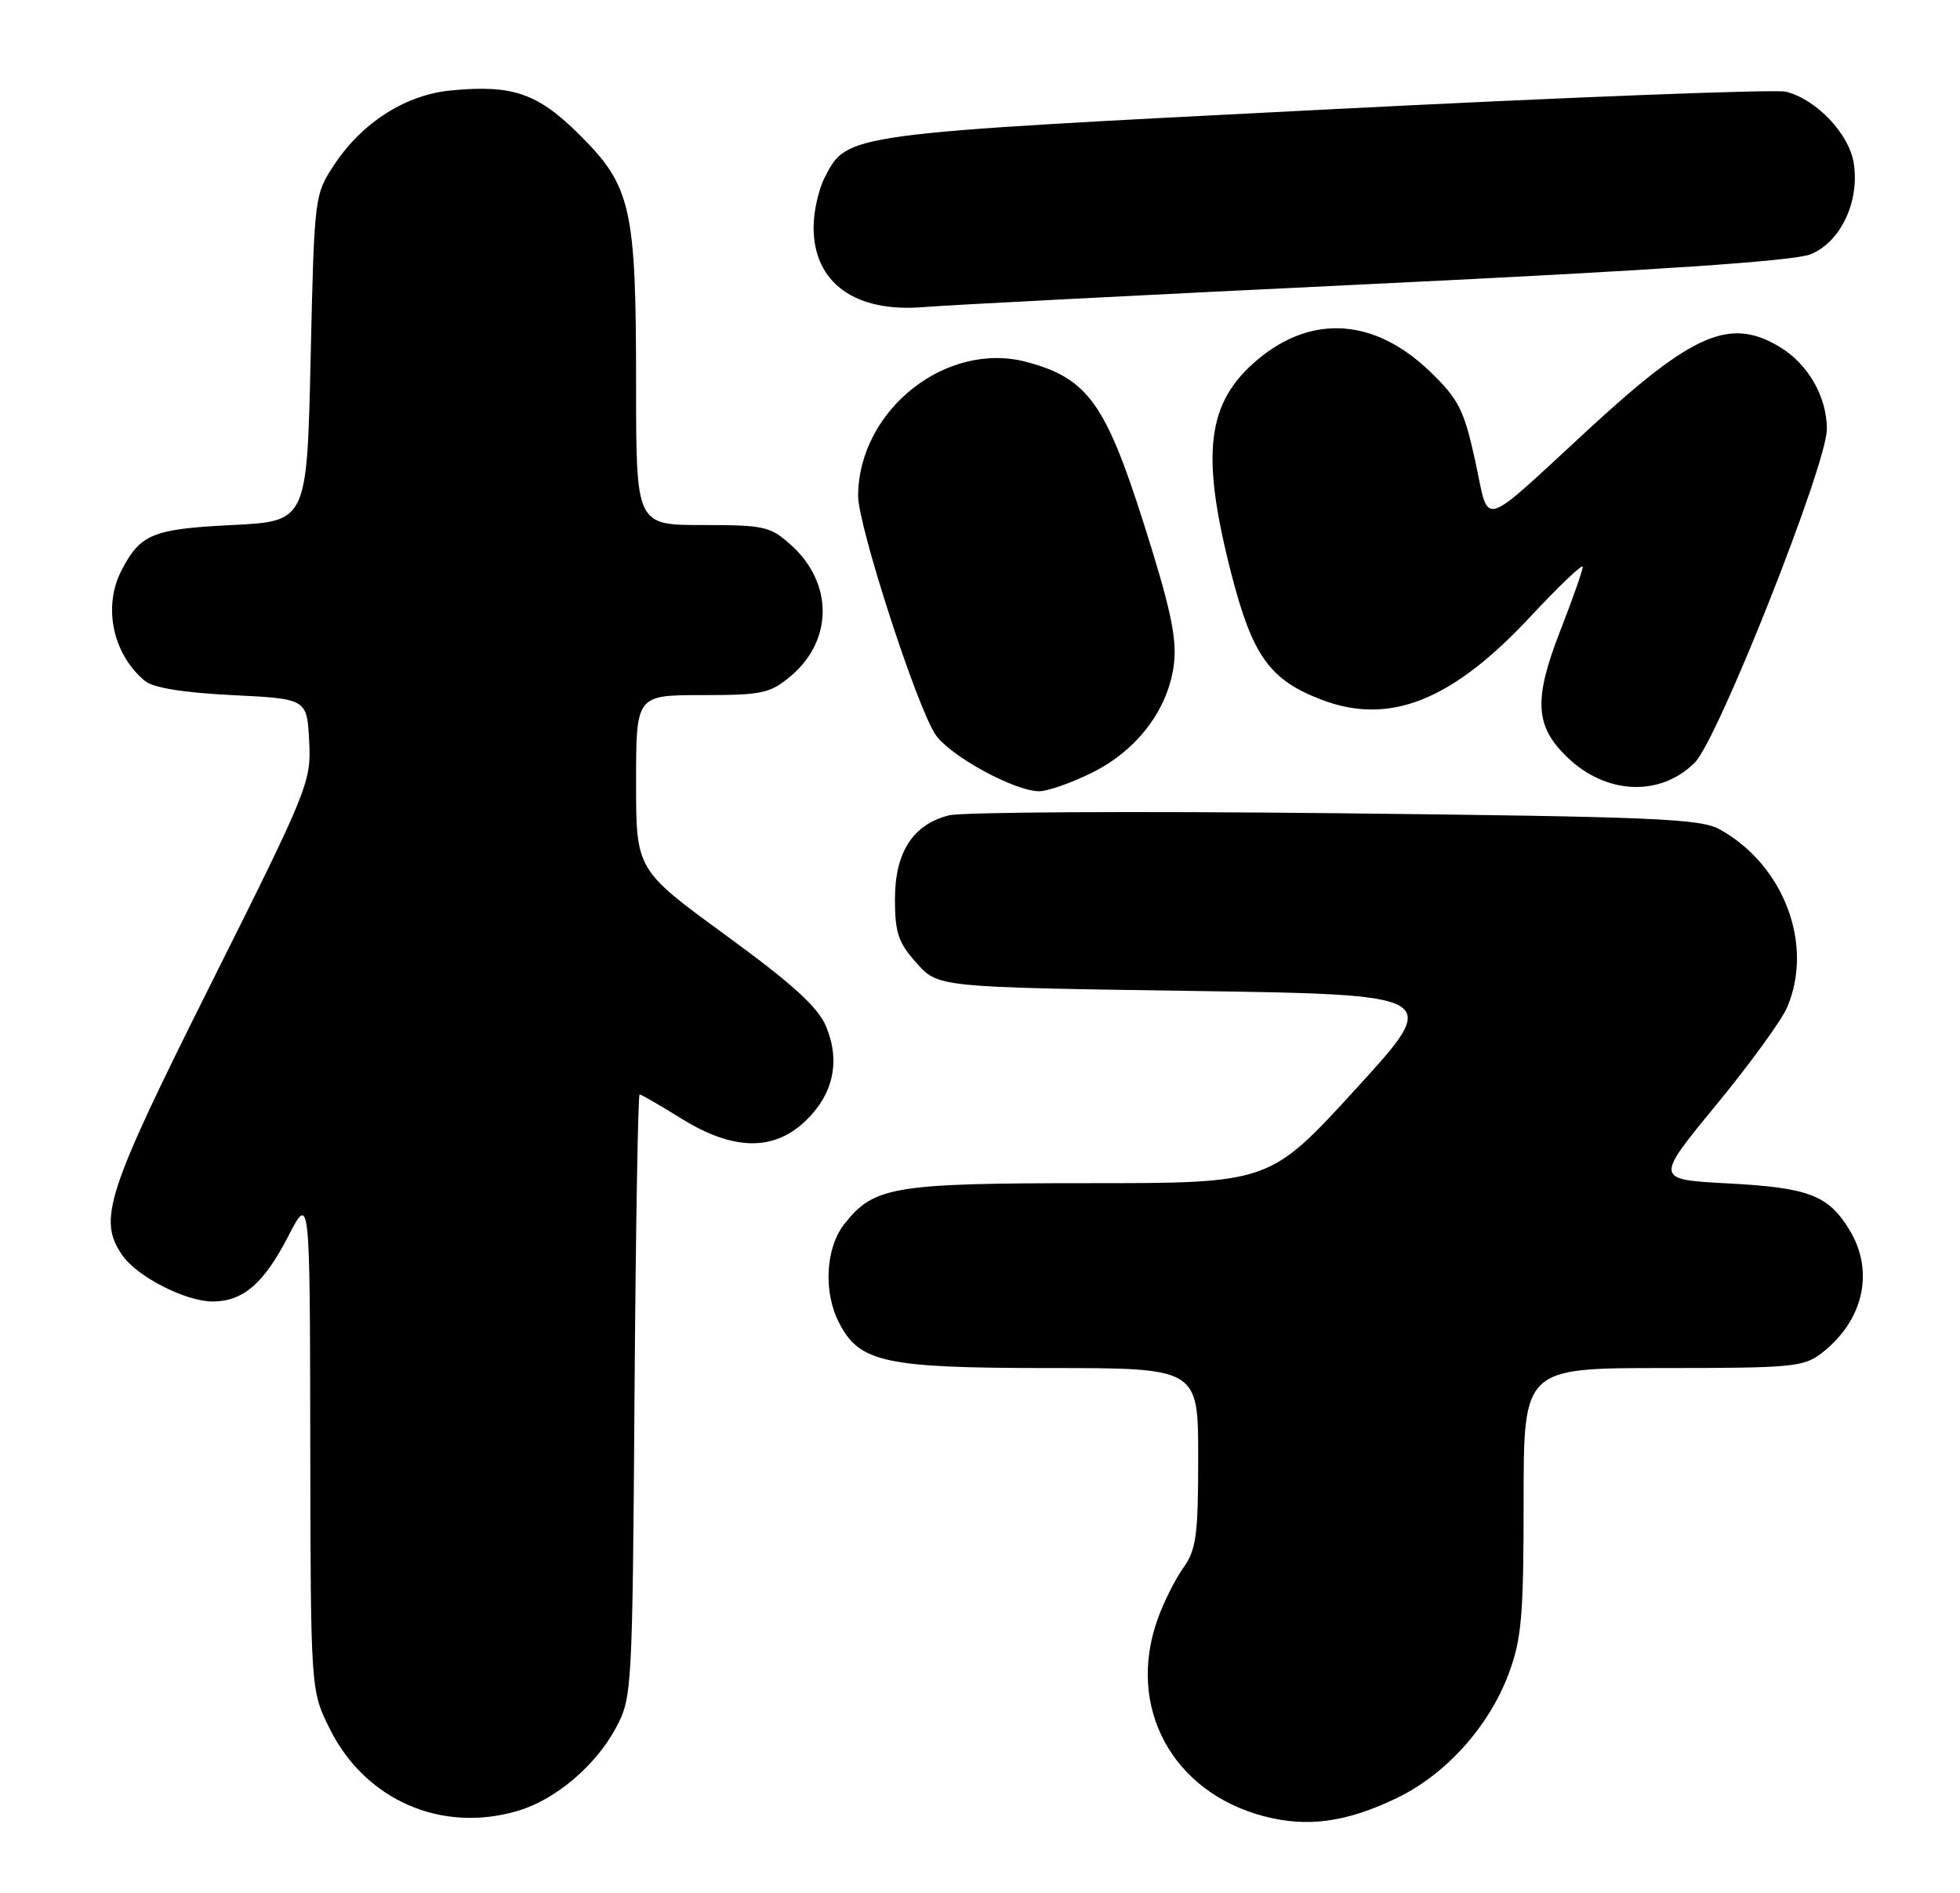 <?xml version="1.0" encoding="UTF-8" standalone="no"?>
<!DOCTYPE svg PUBLIC "-//W3C//DTD SVG 1.1//EN" "http://www.w3.org/Graphics/SVG/1.1/DTD/svg11.dtd" >
<svg xmlns="http://www.w3.org/2000/svg" xmlns:xlink="http://www.w3.org/1999/xlink" version="1.1" viewBox="0 0 265 256">
 <g >
 <path fill="currentColor"
d=" M 188.85 243.15 C 195.48 239.96 201.30 233.50 203.97 226.36 C 205.73 221.64 206.00 218.57 206.00 202.96 C 206.00 185.00 206.00 185.00 224.87 185.00 C 242.48 185.00 243.91 184.86 246.39 182.91 C 251.99 178.50 253.45 171.89 250.05 166.31 C 247.19 161.62 244.56 160.61 233.62 160.03 C 223.75 159.50 223.75 159.50 231.97 149.50 C 236.50 144.00 240.83 138.05 241.60 136.28 C 245.29 127.80 241.20 116.95 232.50 112.15 C 229.86 110.70 223.57 110.44 180.50 109.97 C 153.55 109.68 130.06 109.81 128.30 110.26 C 123.42 111.49 121.00 115.26 121.00 121.62 C 121.00 126.12 121.46 127.49 123.92 130.23 C 126.83 133.50 126.83 133.50 160.90 134.00 C 194.97 134.50 194.97 134.50 183.32 147.25 C 171.67 160.00 171.67 160.00 147.30 160.00 C 120.78 160.00 118.16 160.44 114.17 165.51 C 111.61 168.76 111.29 174.74 113.46 178.91 C 116.22 184.26 119.66 185.00 141.90 185.00 C 162.00 185.00 162.00 185.00 162.00 197.10 C 162.00 207.63 161.74 209.56 159.98 212.03 C 158.87 213.59 157.29 216.75 156.48 219.06 C 152.31 230.88 158.48 242.31 170.82 245.59 C 176.72 247.16 182.03 246.44 188.85 243.15 Z  M 70.08 244.86 C 75.15 243.34 80.55 238.75 83.28 233.65 C 85.45 229.59 85.51 228.66 85.79 188.75 C 85.95 166.34 86.26 148.00 86.48 148.00 C 86.69 148.00 89.22 149.46 92.10 151.25 C 99.11 155.61 104.60 155.72 108.92 151.57 C 112.68 147.97 113.65 143.50 111.69 138.81 C 110.59 136.18 107.18 133.08 98.11 126.46 C 86.00 117.62 86.00 117.62 86.00 105.81 C 86.00 94.00 86.00 94.00 94.92 94.00 C 103.06 94.00 104.12 93.77 106.92 91.42 C 112.63 86.61 112.67 78.88 107.00 73.75 C 104.17 71.18 103.38 71.00 94.98 71.00 C 86.00 71.00 86.00 71.00 86.00 51.94 C 86.00 28.15 85.34 25.21 78.46 18.33 C 72.74 12.61 69.34 11.42 60.97 12.23 C 54.88 12.81 49.00 16.54 45.26 22.18 C 42.50 26.34 42.50 26.37 42.00 48.42 C 41.50 70.50 41.50 70.50 31.40 71.00 C 20.65 71.53 18.97 72.22 16.43 77.13 C 13.89 82.04 15.24 88.46 19.58 92.07 C 20.71 93.01 24.75 93.67 31.40 94.00 C 41.50 94.50 41.50 94.50 41.80 100.20 C 42.09 105.74 41.74 106.61 28.55 132.98 C 14.33 161.39 13.18 164.95 16.57 169.79 C 18.58 172.67 25.12 176.00 28.74 176.00 C 32.86 176.00 35.67 173.58 38.97 167.18 C 41.90 161.50 41.90 161.50 41.95 195.05 C 42.00 228.61 42.00 228.61 44.59 233.80 C 49.41 243.47 59.74 247.96 70.08 244.86 Z  M 147.69 104.47 C 153.87 101.39 158.04 95.78 158.74 89.64 C 159.12 86.22 158.20 81.98 154.62 70.73 C 149.48 54.55 147.02 51.16 138.85 48.96 C 127.98 46.03 116.09 55.44 116.02 67.04 C 116.00 71.04 123.86 95.33 126.46 99.31 C 128.33 102.16 137.16 107.00 140.50 107.00 C 141.66 107.00 144.89 105.86 147.69 104.47 Z  M 229.14 103.13 C 232.28 100.00 247.00 62.83 247.00 58.03 C 247.00 53.68 244.49 49.27 240.70 46.96 C 233.99 42.87 228.98 44.99 215.08 57.78 C 199.73 71.91 201.45 71.41 199.45 62.31 C 197.94 55.42 197.22 54.00 193.40 50.30 C 185.91 43.04 177.38 42.44 170.01 48.65 C 163.16 54.41 162.31 61.29 166.44 77.43 C 169.31 88.66 171.64 91.93 178.67 94.62 C 187.85 98.12 196.27 94.79 206.85 83.46 C 210.78 79.24 214.00 76.18 214.00 76.65 C 213.99 77.12 212.61 81.06 210.91 85.41 C 207.32 94.64 207.54 98.23 211.93 102.43 C 217.19 107.48 224.49 107.77 229.14 103.13 Z  M 186.00 38.38 C 224.02 36.55 242.54 35.30 244.79 34.39 C 248.85 32.76 251.46 27.25 250.63 22.05 C 250.01 18.10 245.58 13.43 241.47 12.40 C 240.08 12.05 211.98 13.14 179.05 14.82 C 114.14 18.12 114.57 18.06 111.52 23.97 C 110.68 25.58 110.00 28.62 110.00 30.73 C 110.00 38.28 115.63 42.33 125.00 41.52 C 128.03 41.26 155.47 39.85 186.00 38.38 Z "/>
</g>
</svg>
